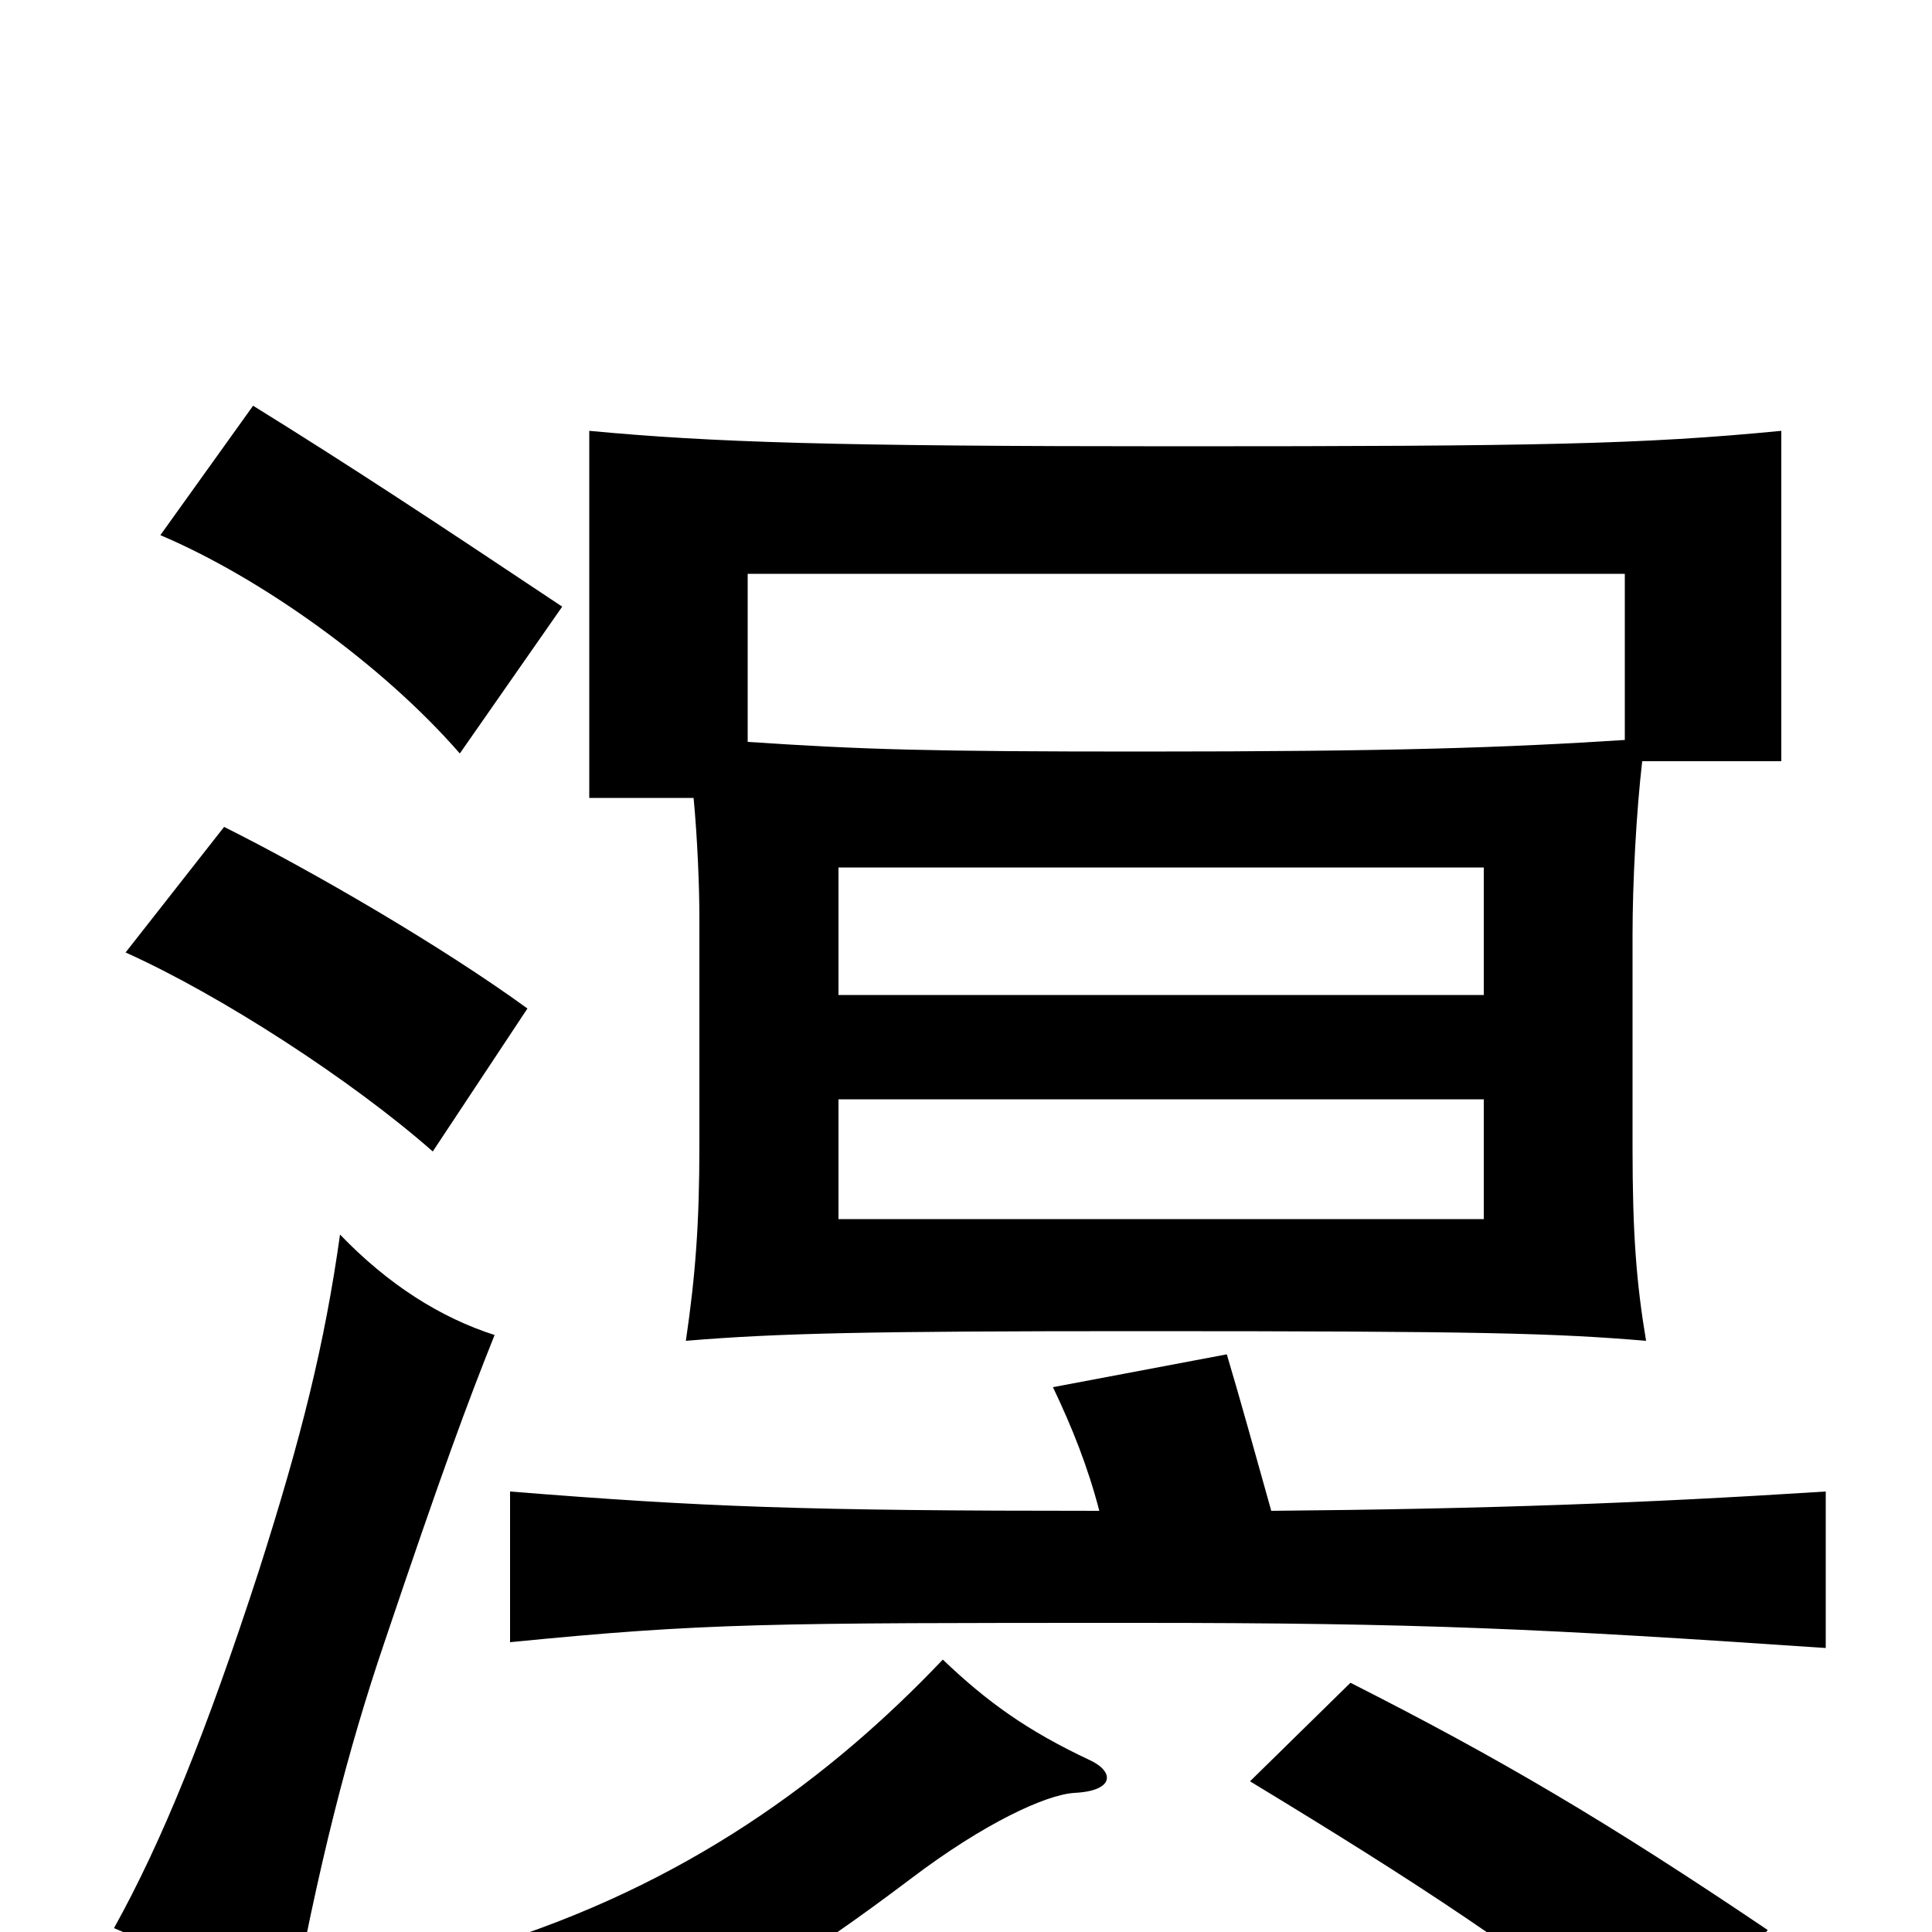 <svg xmlns="http://www.w3.org/2000/svg" viewBox="0 -1000 1000 1000">
	<path fill="#000000" d="M768 -369H434V-431H768ZM768 -485H434V-551H768ZM915 -1C832 -57 776 -90 699 -129L647 -78C736 -24 786 9 856 64ZM564 -89C532 -104 511 -119 488 -141C430 -80 355 -24 250 8C277 29 288 43 305 71C378 38 415 15 472 -28C509 -56 541 -71 556 -72C577 -73 577 -83 564 -89ZM256 -309C228 -318 201 -335 176 -361C168 -304 156 -256 134 -187C107 -104 84 -47 59 -2C102 16 114 23 149 51C165 -36 180 -94 199 -150C229 -239 242 -274 256 -309ZM273 -478C229 -510 162 -549 116 -572L65 -507C114 -485 182 -441 224 -404ZM291 -686C222 -732 181 -759 131 -790L83 -723C135 -701 198 -656 238 -610ZM569 -218C416 -218 364 -220 264 -228V-150C365 -160 397 -160 589 -160C735 -160 798 -157 945 -147V-228C851 -222 771 -219 658 -218C649 -250 643 -272 635 -299L545 -282C555 -261 563 -241 569 -218ZM841 -617C779 -613 721 -611 591 -611C481 -611 447 -612 387 -616V-703H841ZM359 -587C361 -566 362 -541 362 -525V-407C362 -367 360 -340 355 -306C403 -310 450 -311 590 -311C767 -311 804 -310 852 -306C847 -336 845 -361 845 -406V-516C845 -544 847 -580 850 -606H922V-777C850 -770 797 -769 609 -769C431 -769 369 -771 305 -777V-587Z"/>
</svg>